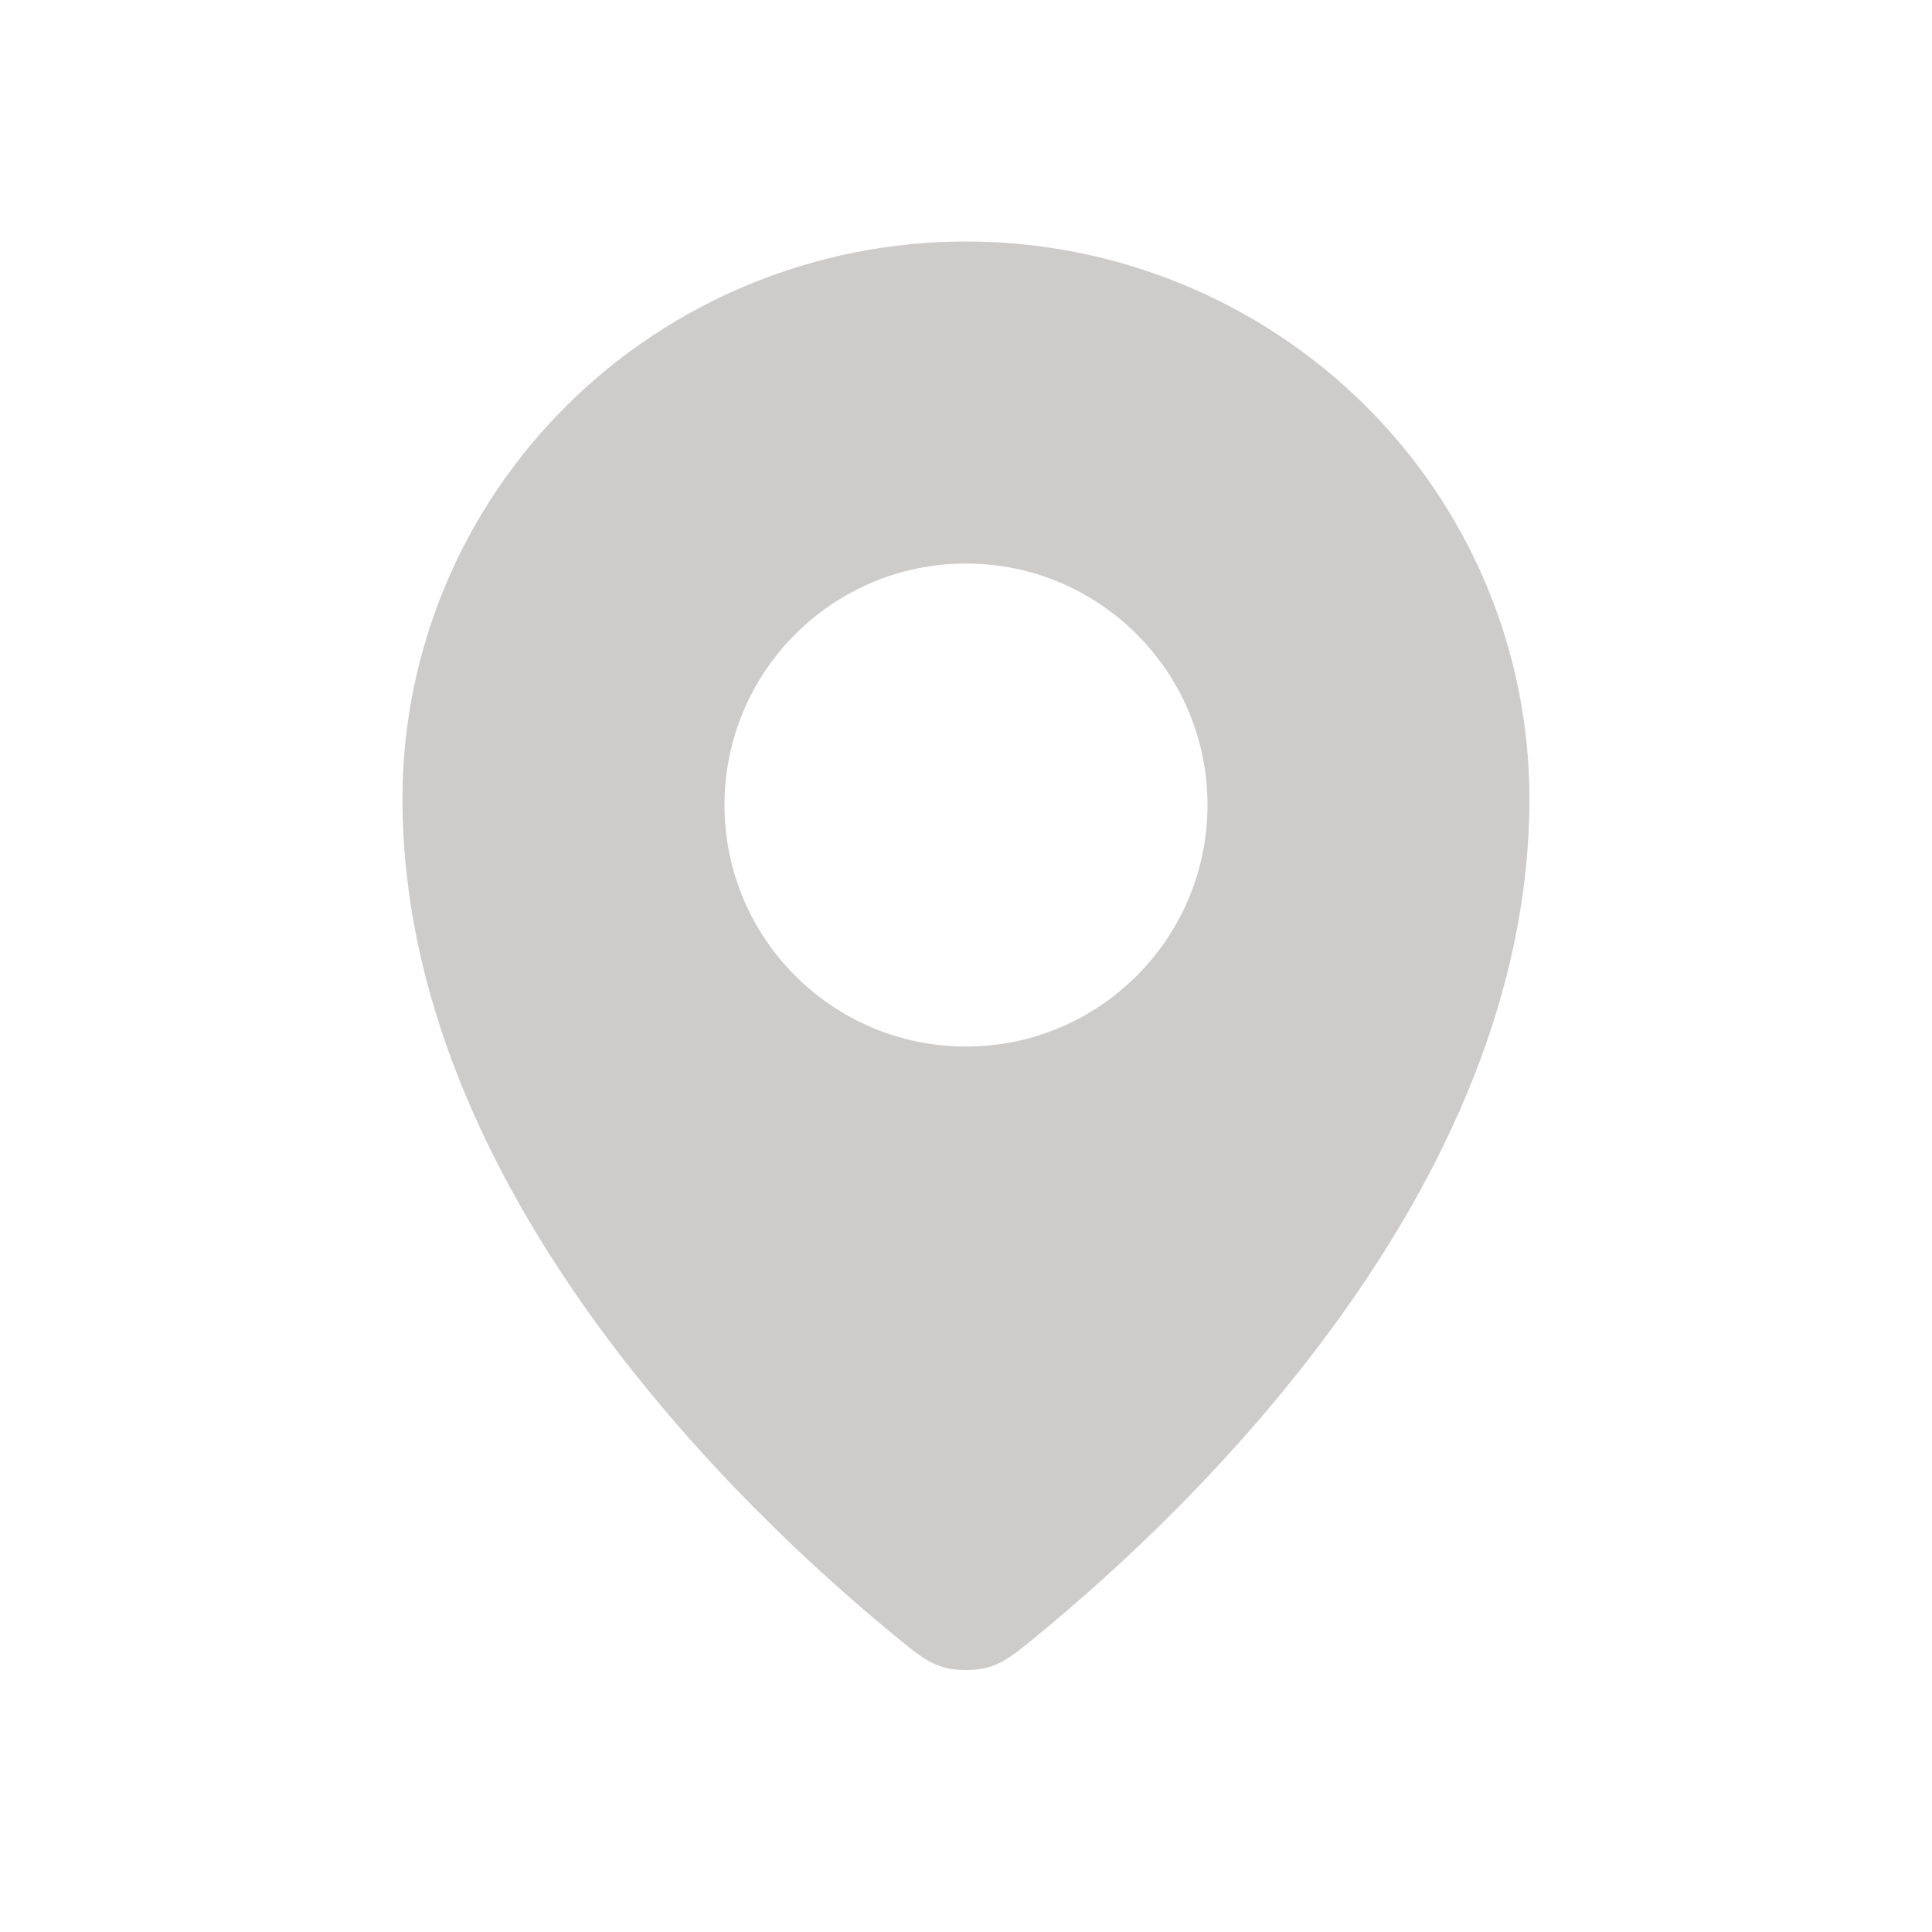 <svg width="16" height="16" viewBox="0 0 16 16" fill="none" xmlns="http://www.w3.org/2000/svg">
<path fill-rule="evenodd" clip-rule="evenodd" d="M7.415 13.55C6.163 12.525 3.333 9.85 3.333 6.615C3.333 5.391 3.825 4.217 4.7 3.352C5.575 2.486 6.762 2 8 2C9.237 2 10.424 2.486 11.3 3.352C12.175 4.217 12.666 5.391 12.666 6.615C12.666 9.85 9.837 12.525 8.584 13.55C8.404 13.698 8.314 13.771 8.18 13.809C8.076 13.838 7.923 13.838 7.819 13.809C7.685 13.771 7.595 13.698 7.416 13.551L7.415 13.55ZM8 8.667C9.104 8.667 10 7.771 10 6.667C10 5.562 9.104 4.667 8 4.667C6.895 4.667 6 5.562 6 6.667C6 7.771 6.895 8.667 8 8.667Z" fill="#CECBCB"/>
</svg>
